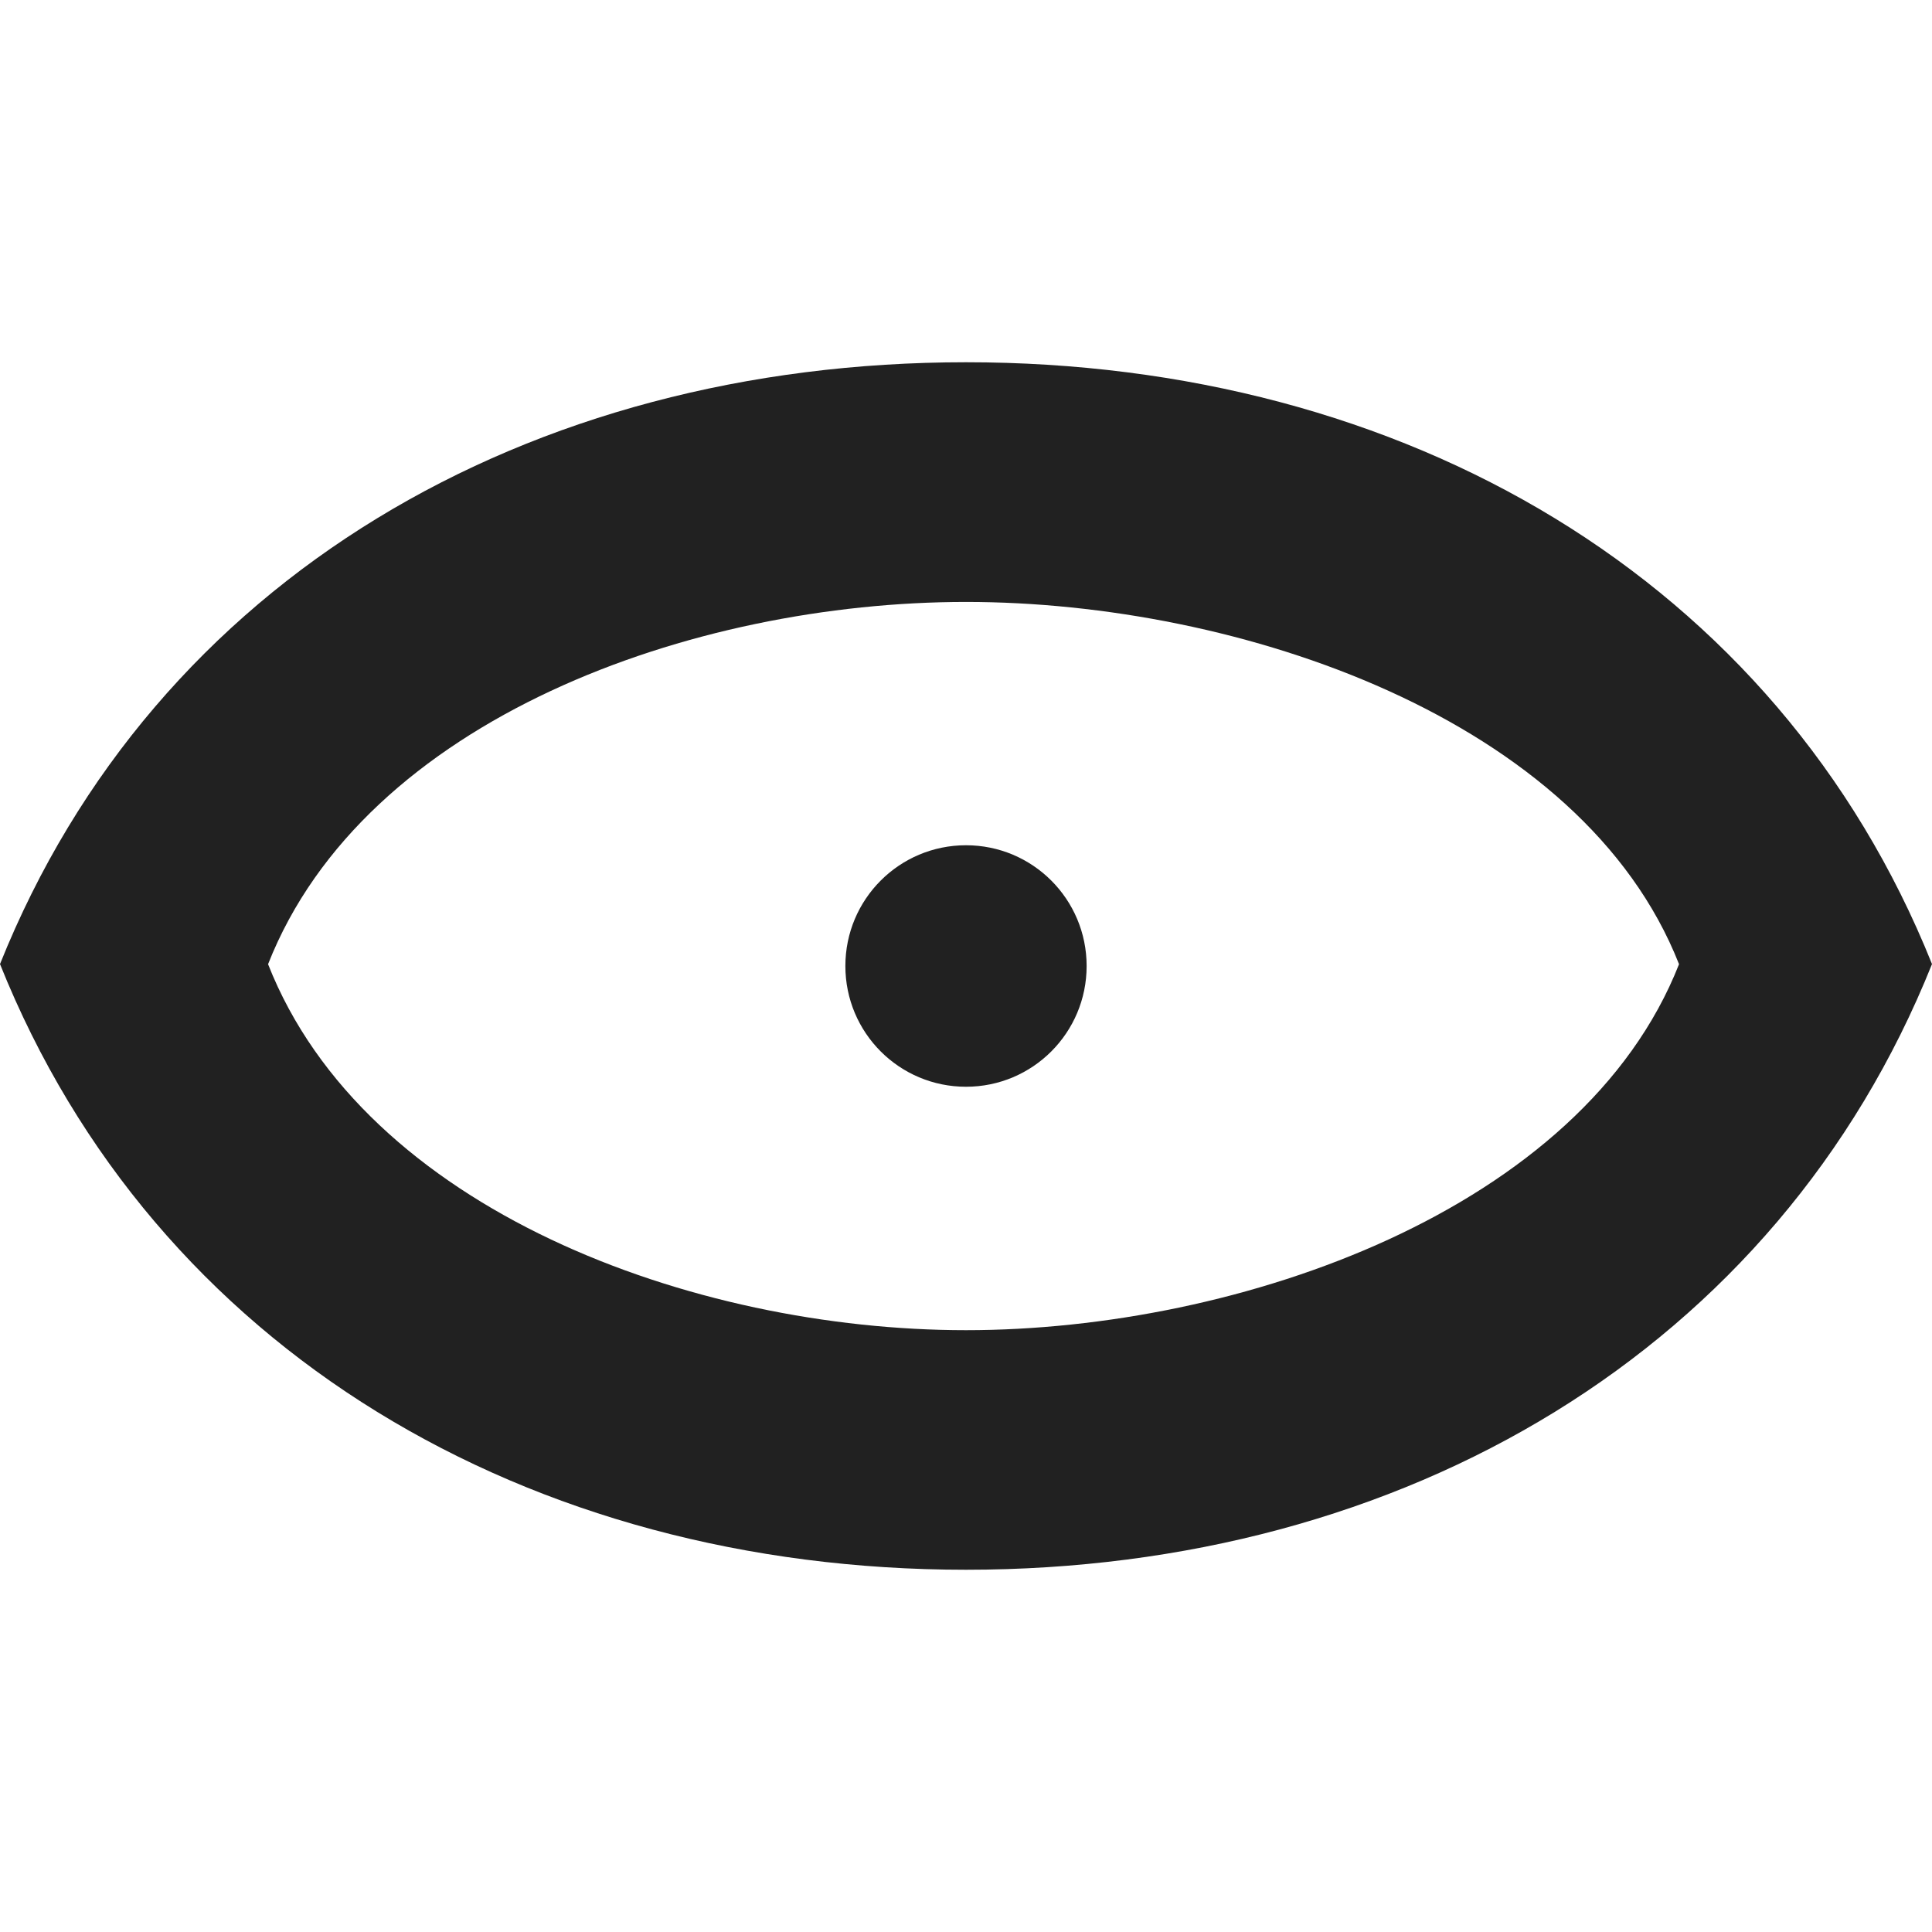 <?xml version="1.0" encoding="utf-8"?>
<!-- Generator: Adobe Illustrator 16.0.0, SVG Export Plug-In . SVG Version: 6.00 Build 0)  -->
<!DOCTYPE svg PUBLIC "-//W3C//DTD SVG 1.1//EN" "http://www.w3.org/Graphics/SVG/1.1/DTD/svg11.dtd">
<svg version="1.1" xmlns="http://www.w3.org/2000/svg" xmlns:xlink="http://www.w3.org/1999/xlink" x="0px" y="0px" width="16px"
	 height="16px" viewBox="0 0 16 16" enable-background="new 0 0 16 16" xml:space="preserve">
<g id="Background_xA0_Image_1_">
</g>
<g id="Row_5_1_">
</g>
<g id="Row_4_1_">
</g>
<g id="Row_3_1_">
</g>
<g id="Row_2_1_">
	<g id="eye">
		<g>
			<path fill="#212121" d="M8,7C7.448,7,7.001,7.447,7.001,8S7.448,9,8,9s0.999-0.447,0.999-1S8.552,7,8,7z M8,3
				C4.378,3,1.282,4.786,0,7.984C1.282,11.184,4.378,13,8,13s6.718-1.816,8-5.016C14.718,4.786,11.622,3,8,3z M8,11.016
				c-2.264,0-4.979-0.995-5.78-3.031c0.801-2.035,3.517-3,5.78-3s5.104,0.965,5.905,3C13.104,10.021,10.264,11.016,8,11.016z"/>
		</g>
	</g>
</g>
<g id="Row_1_1_">
</g>
</svg>
